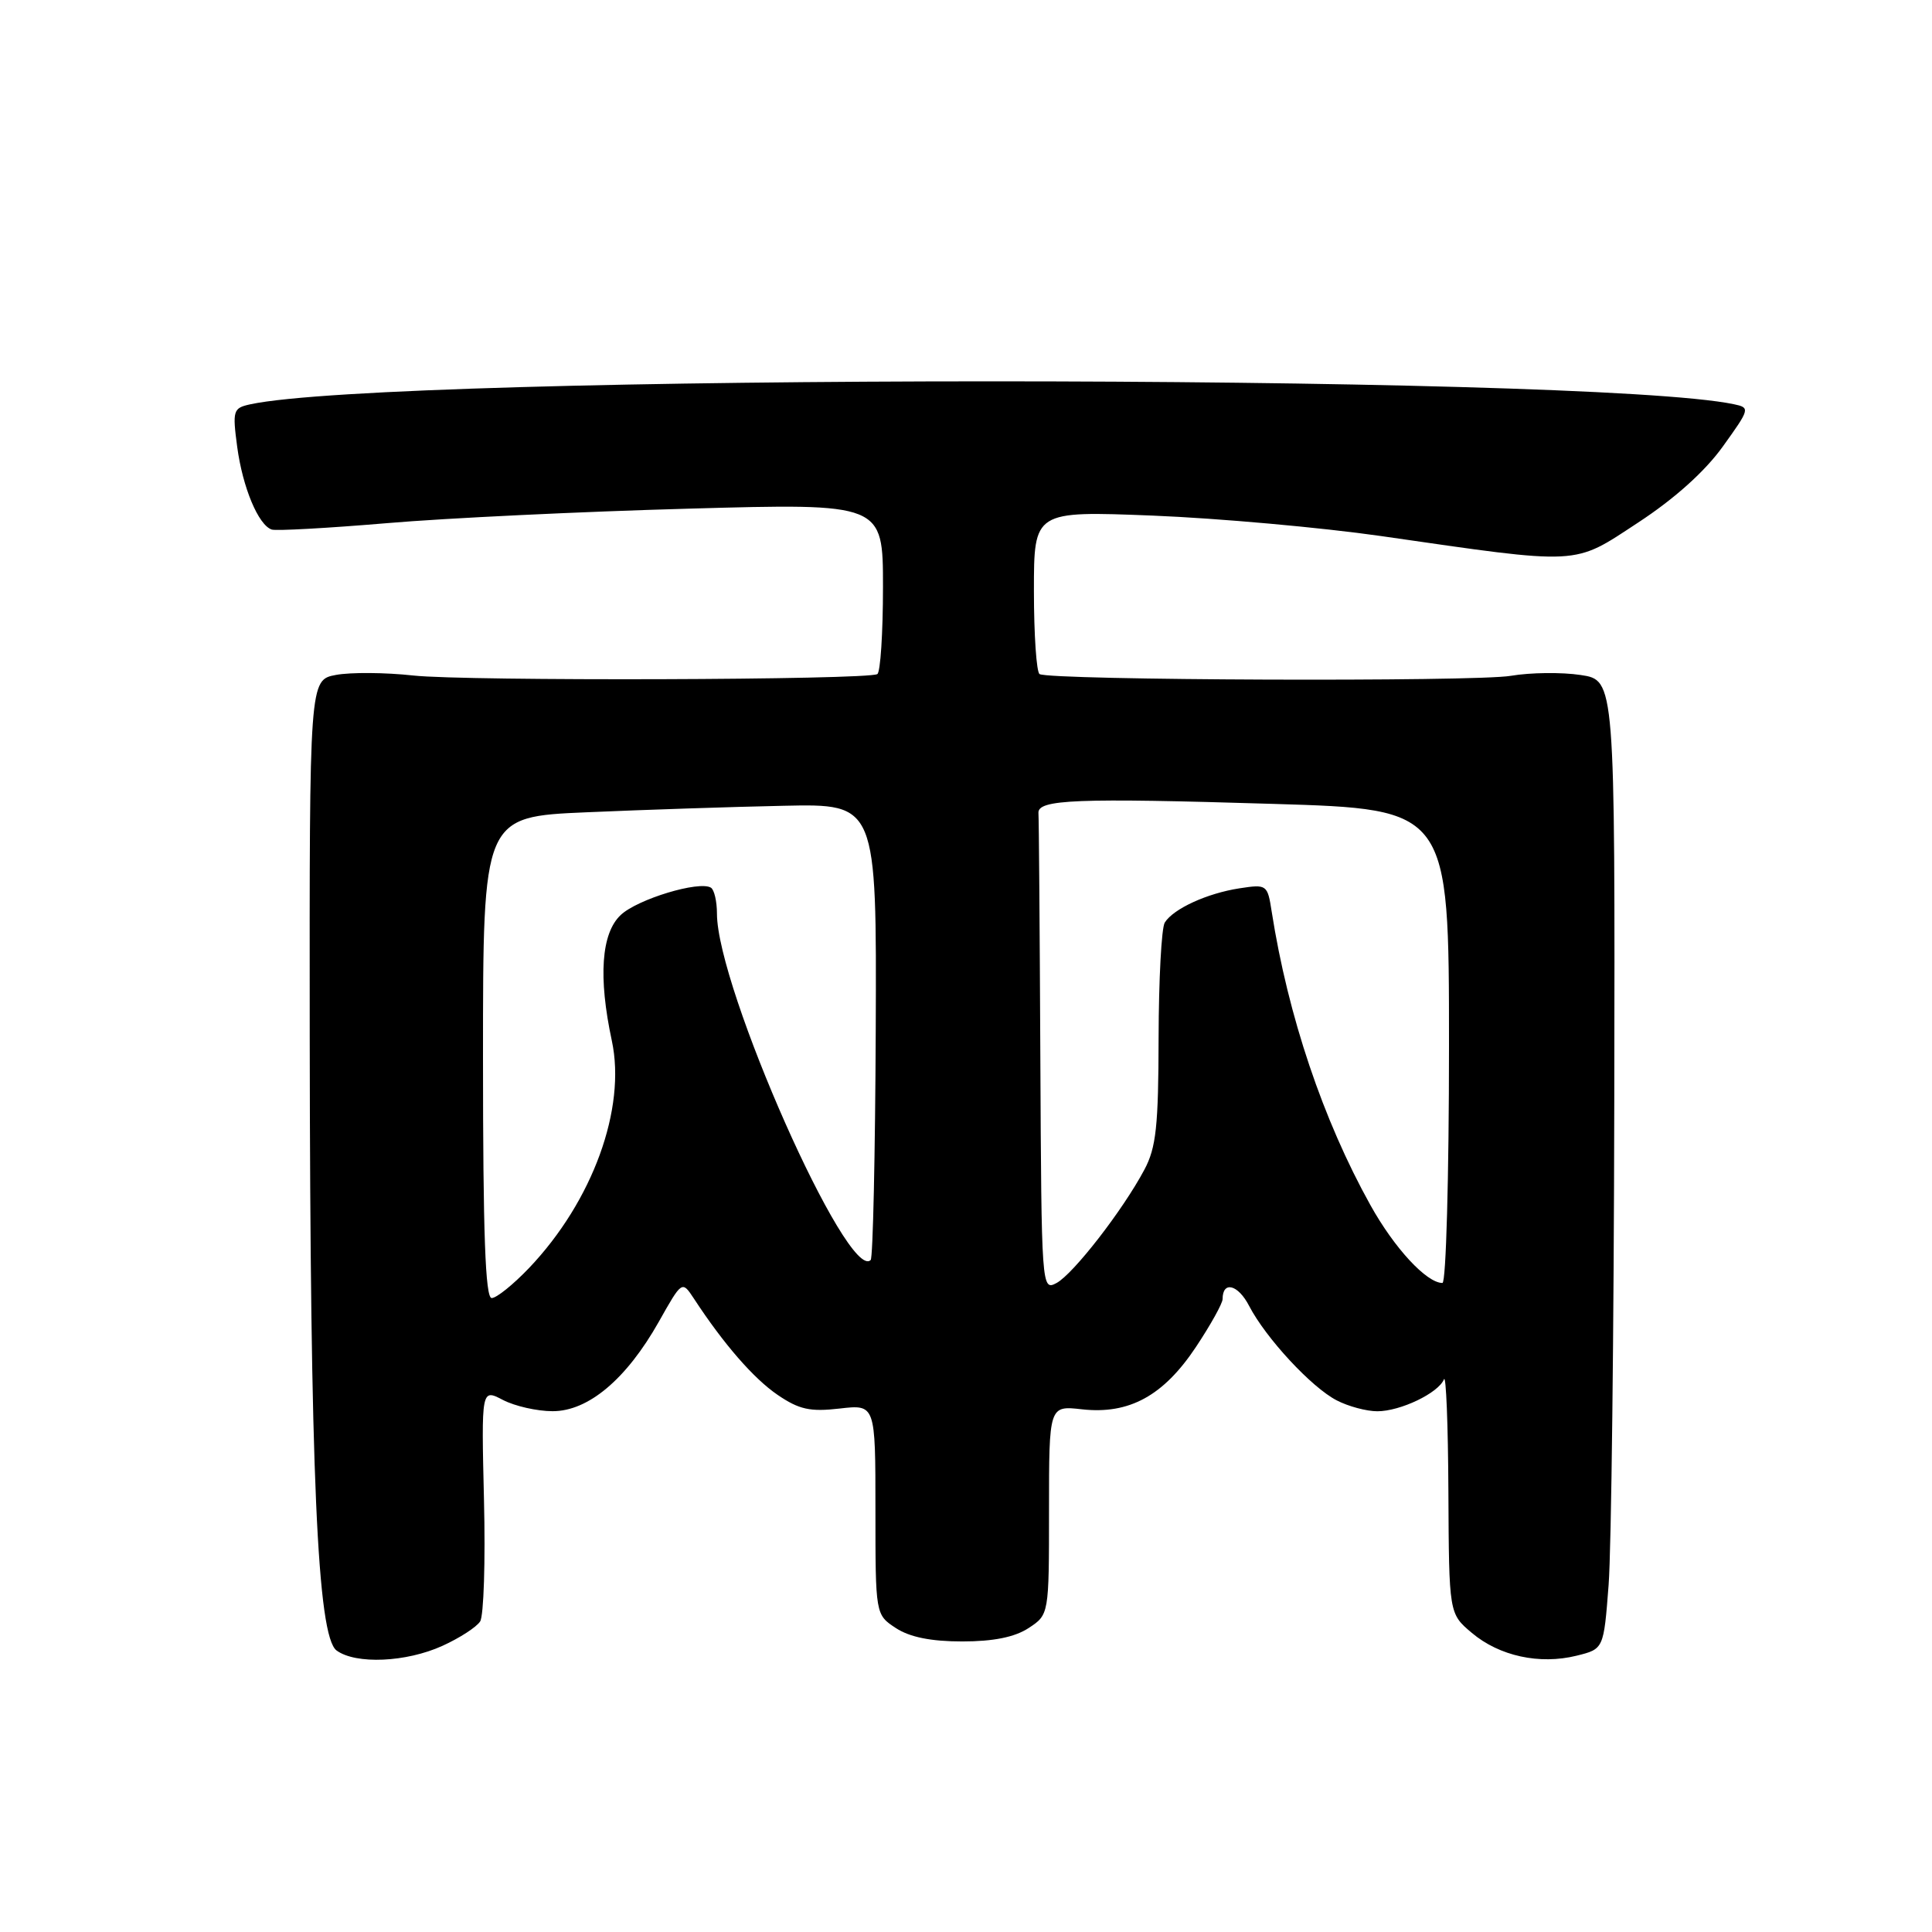 <?xml version="1.0" encoding="UTF-8" standalone="no"?>
<!DOCTYPE svg PUBLIC "-//W3C//DTD SVG 1.1//EN" "http://www.w3.org/Graphics/SVG/1.1/DTD/svg11.dtd" >
<svg xmlns="http://www.w3.org/2000/svg" xmlns:xlink="http://www.w3.org/1999/xlink" version="1.1" viewBox="0 0 256 256">
 <g >
 <path fill="currentColor"
d=" M 58.63 218.08 C 60.90 217.05 63.14 215.60 63.62 214.85 C 64.10 214.11 64.33 206.86 64.13 198.75 C 63.78 184.01 63.78 184.01 66.64 185.50 C 68.21 186.32 71.17 186.99 73.22 186.99 C 77.95 187.00 83.00 182.75 87.29 175.15 C 90.37 169.68 90.37 169.68 91.94 172.06 C 95.89 178.10 99.87 182.67 103.04 184.83 C 105.89 186.77 107.34 187.09 111.25 186.64 C 116.00 186.09 116.00 186.09 116.00 200.02 C 116.00 213.95 116.00 213.95 118.71 215.73 C 120.55 216.93 123.36 217.50 127.50 217.50 C 131.64 217.50 134.45 216.93 136.29 215.73 C 139.00 213.95 139.00 213.95 139.00 200.10 C 139.00 186.25 139.00 186.25 143.36 186.74 C 149.62 187.44 154.17 184.95 158.47 178.48 C 160.41 175.56 162.00 172.70 162.00 172.14 C 162.00 169.68 164.05 170.20 165.51 173.03 C 167.72 177.29 173.78 183.84 177.13 185.56 C 178.65 186.35 181.07 187.00 182.50 187.00 C 185.56 187.00 190.60 184.58 191.33 182.77 C 191.61 182.07 191.88 188.77 191.92 197.66 C 192.00 213.82 192.00 213.82 195.03 216.37 C 198.67 219.44 204.01 220.60 208.90 219.39 C 212.50 218.50 212.50 218.50 213.15 210.00 C 213.51 205.32 213.85 176.44 213.90 145.81 C 214.00 90.12 214.00 90.12 209.44 89.44 C 206.93 89.06 202.77 89.11 200.19 89.55 C 195.48 90.36 139.16 90.15 137.75 89.32 C 137.34 89.08 137.00 84.12 137.00 78.29 C 137.00 67.70 137.00 67.70 152.75 68.32 C 161.41 68.67 175.03 69.89 183.00 71.03 C 209.74 74.88 208.35 74.96 217.05 69.25 C 221.88 66.09 225.92 62.46 228.28 59.17 C 231.89 54.15 231.92 54.02 229.74 53.56 C 210.35 49.51 51.78 49.52 33.13 53.58 C 30.89 54.07 30.79 54.40 31.43 59.21 C 32.15 64.58 34.23 69.58 36.01 70.17 C 36.59 70.36 43.47 69.98 51.28 69.32 C 59.10 68.65 77.09 67.79 91.25 67.40 C 117.00 66.68 117.00 66.68 117.00 77.78 C 117.00 83.89 116.66 89.08 116.25 89.32 C 114.92 90.11 61.71 90.27 54.77 89.51 C 51.07 89.10 46.46 89.07 44.52 89.43 C 41.00 90.09 41.00 90.09 41.04 137.30 C 41.10 195.28 42.04 216.82 44.60 218.70 C 47.15 220.56 53.82 220.27 58.63 218.08 Z  M 64.00 140.11 C 64.00 108.22 64.00 108.22 77.75 107.63 C 85.31 107.30 97.05 106.91 103.83 106.77 C 116.16 106.50 116.16 106.50 116.04 136.46 C 115.97 152.93 115.67 166.66 115.37 166.96 C 112.34 169.95 95.00 130.86 95.00 121.05 C 95.00 119.44 94.64 117.89 94.20 117.62 C 92.65 116.67 84.48 119.14 82.25 121.24 C 79.67 123.66 79.26 129.46 81.07 137.90 C 83.00 146.88 78.53 159.16 70.11 168.01 C 68.02 170.20 65.79 172.00 65.15 172.00 C 64.31 172.00 64.00 163.55 64.00 140.11 Z  M 137.85 140.04 C 137.77 122.97 137.66 108.44 137.60 107.75 C 137.45 105.92 142.59 105.72 168.75 106.52 C 192.00 107.22 192.00 107.22 192.00 138.61 C 192.00 155.88 191.61 170.00 191.13 170.00 C 189.03 170.00 184.76 165.39 181.59 159.69 C 175.30 148.39 170.67 134.61 168.51 120.82 C 167.95 117.21 167.87 117.15 164.22 117.71 C 159.95 118.37 155.49 120.41 154.34 122.24 C 153.90 122.93 153.54 129.80 153.52 137.50 C 153.50 149.22 153.20 152.07 151.63 155.00 C 148.78 160.36 142.22 168.81 139.99 170.01 C 138.02 171.06 138.00 170.69 137.85 140.04 Z "/>
</g>
</svg>